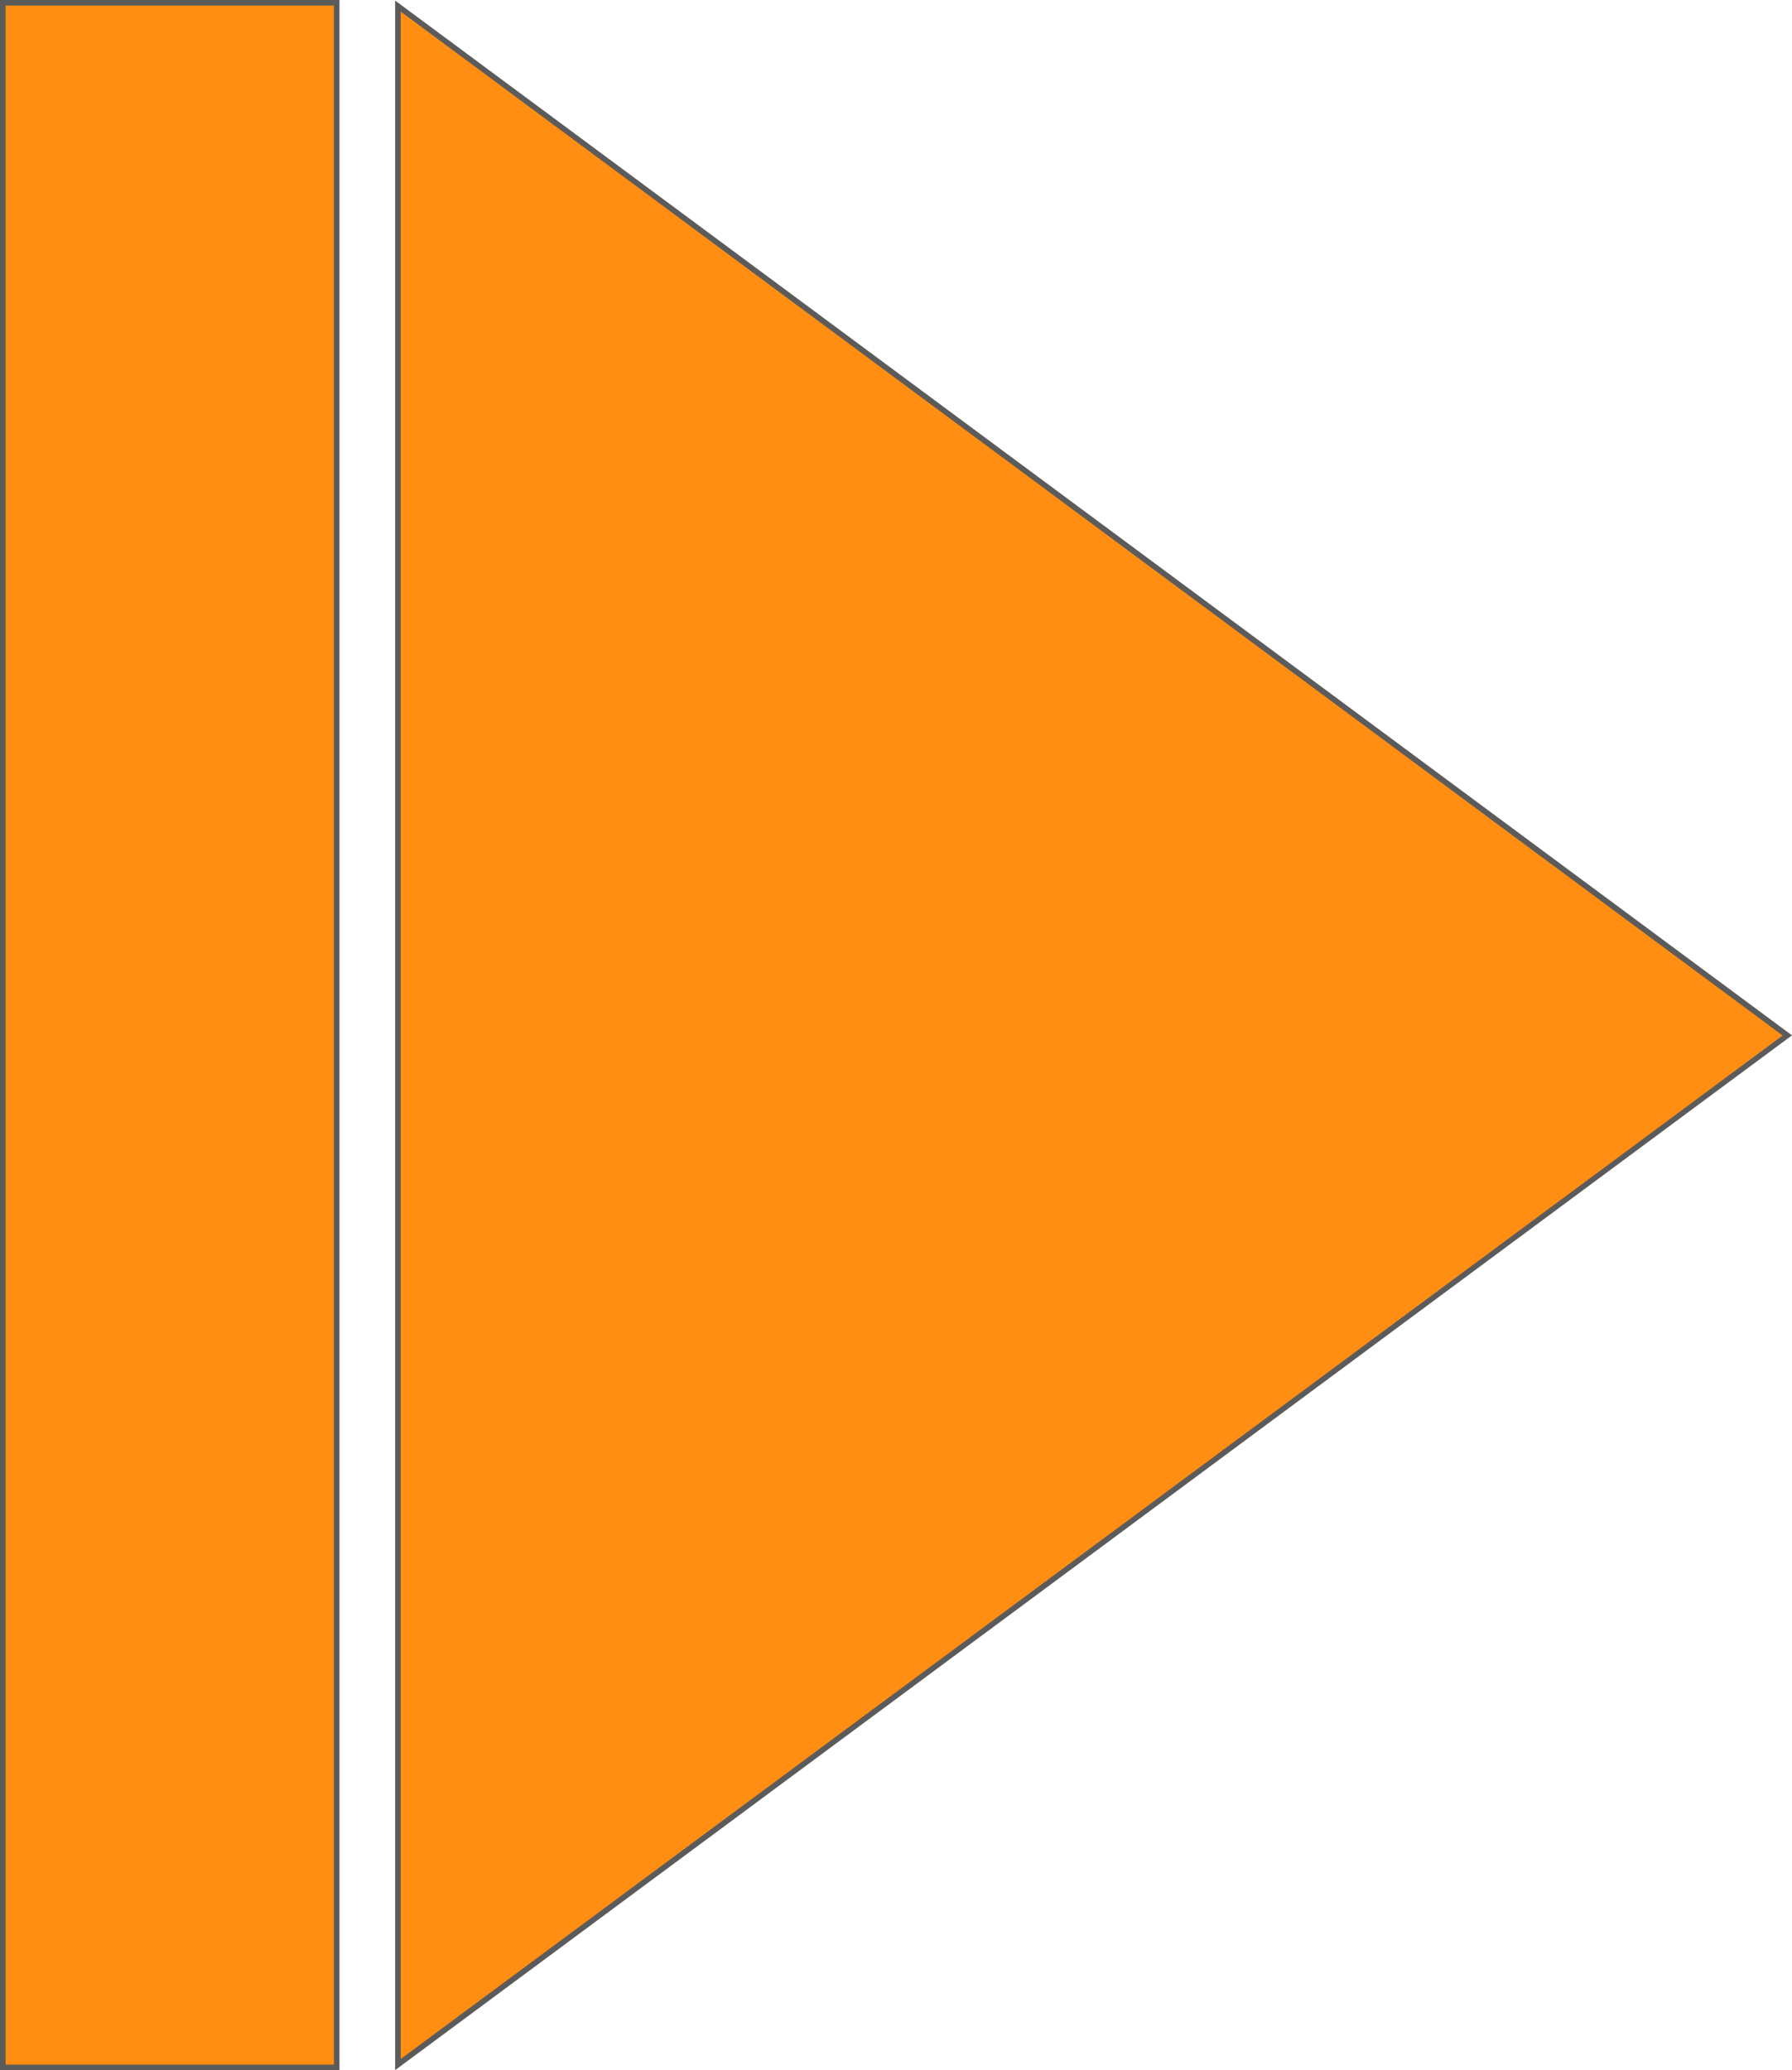 <svg id="Layer_1" data-name="Layer 1" xmlns="http://www.w3.org/2000/svg" viewBox="0 0 322 372"><defs><style>.cls-1{fill:#ff8e12;}.cls-2{fill:#5b5b5b;}</style></defs><rect class="cls-1" x="0.5" y="0.5" width="60" height="371"/><path class="cls-2" d="M60,1V371H1V1H60m1-1H0V372H61V0Z"/><polygon class="cls-1" points="71.5 1.09 321.16 186.05 71.5 371.01 71.5 1.09"/><path class="cls-2" d="M72,2.08l248.32,184L72,370V2.08m-1-2V372L322,186.05,71,.1Z"/></svg>